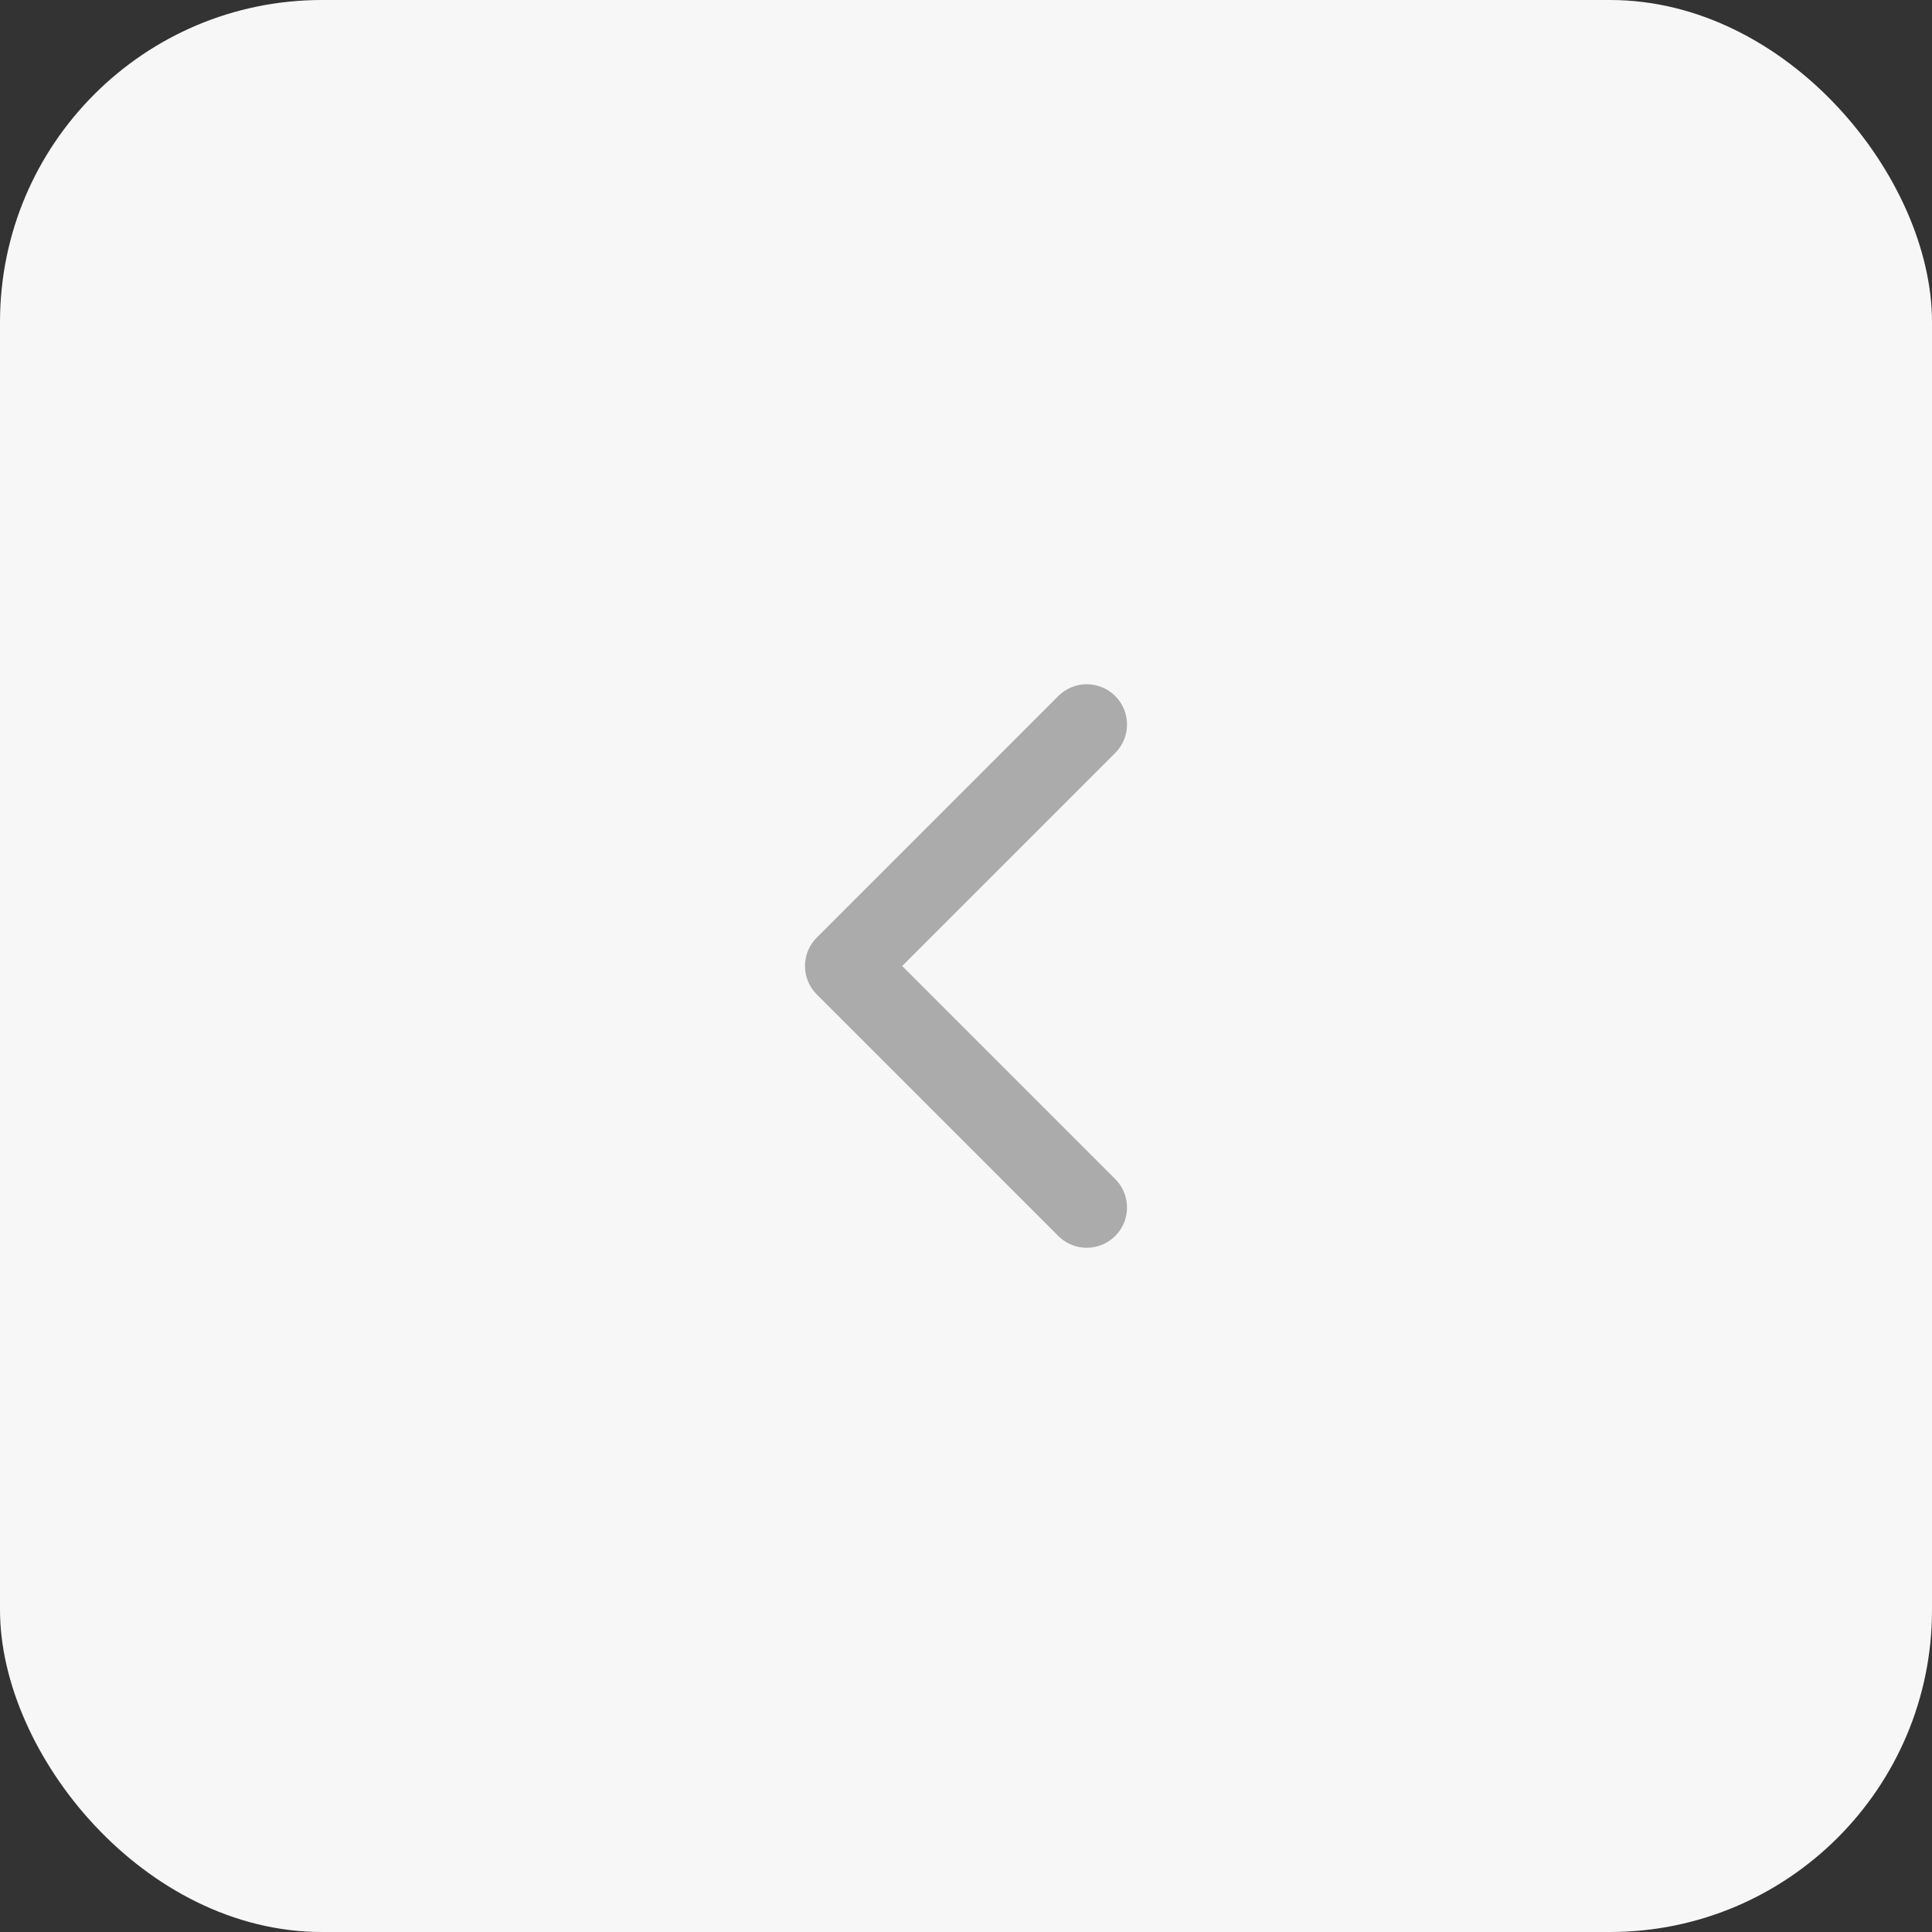 <svg width="48" height="48" viewBox="0 0 48 48" fill="none" xmlns="http://www.w3.org/2000/svg">
<rect x="0" y="0" width="48" height="48" fill="#333333" stroke="none"/>
<rect width="48" height="48" rx="8" fill="#F7F7F7"/>
<path d="M27 18L21 24L27 30" stroke="#ABABAB" stroke-width="2" stroke-linecap="round" stroke-linejoin="round"/>
</svg>

